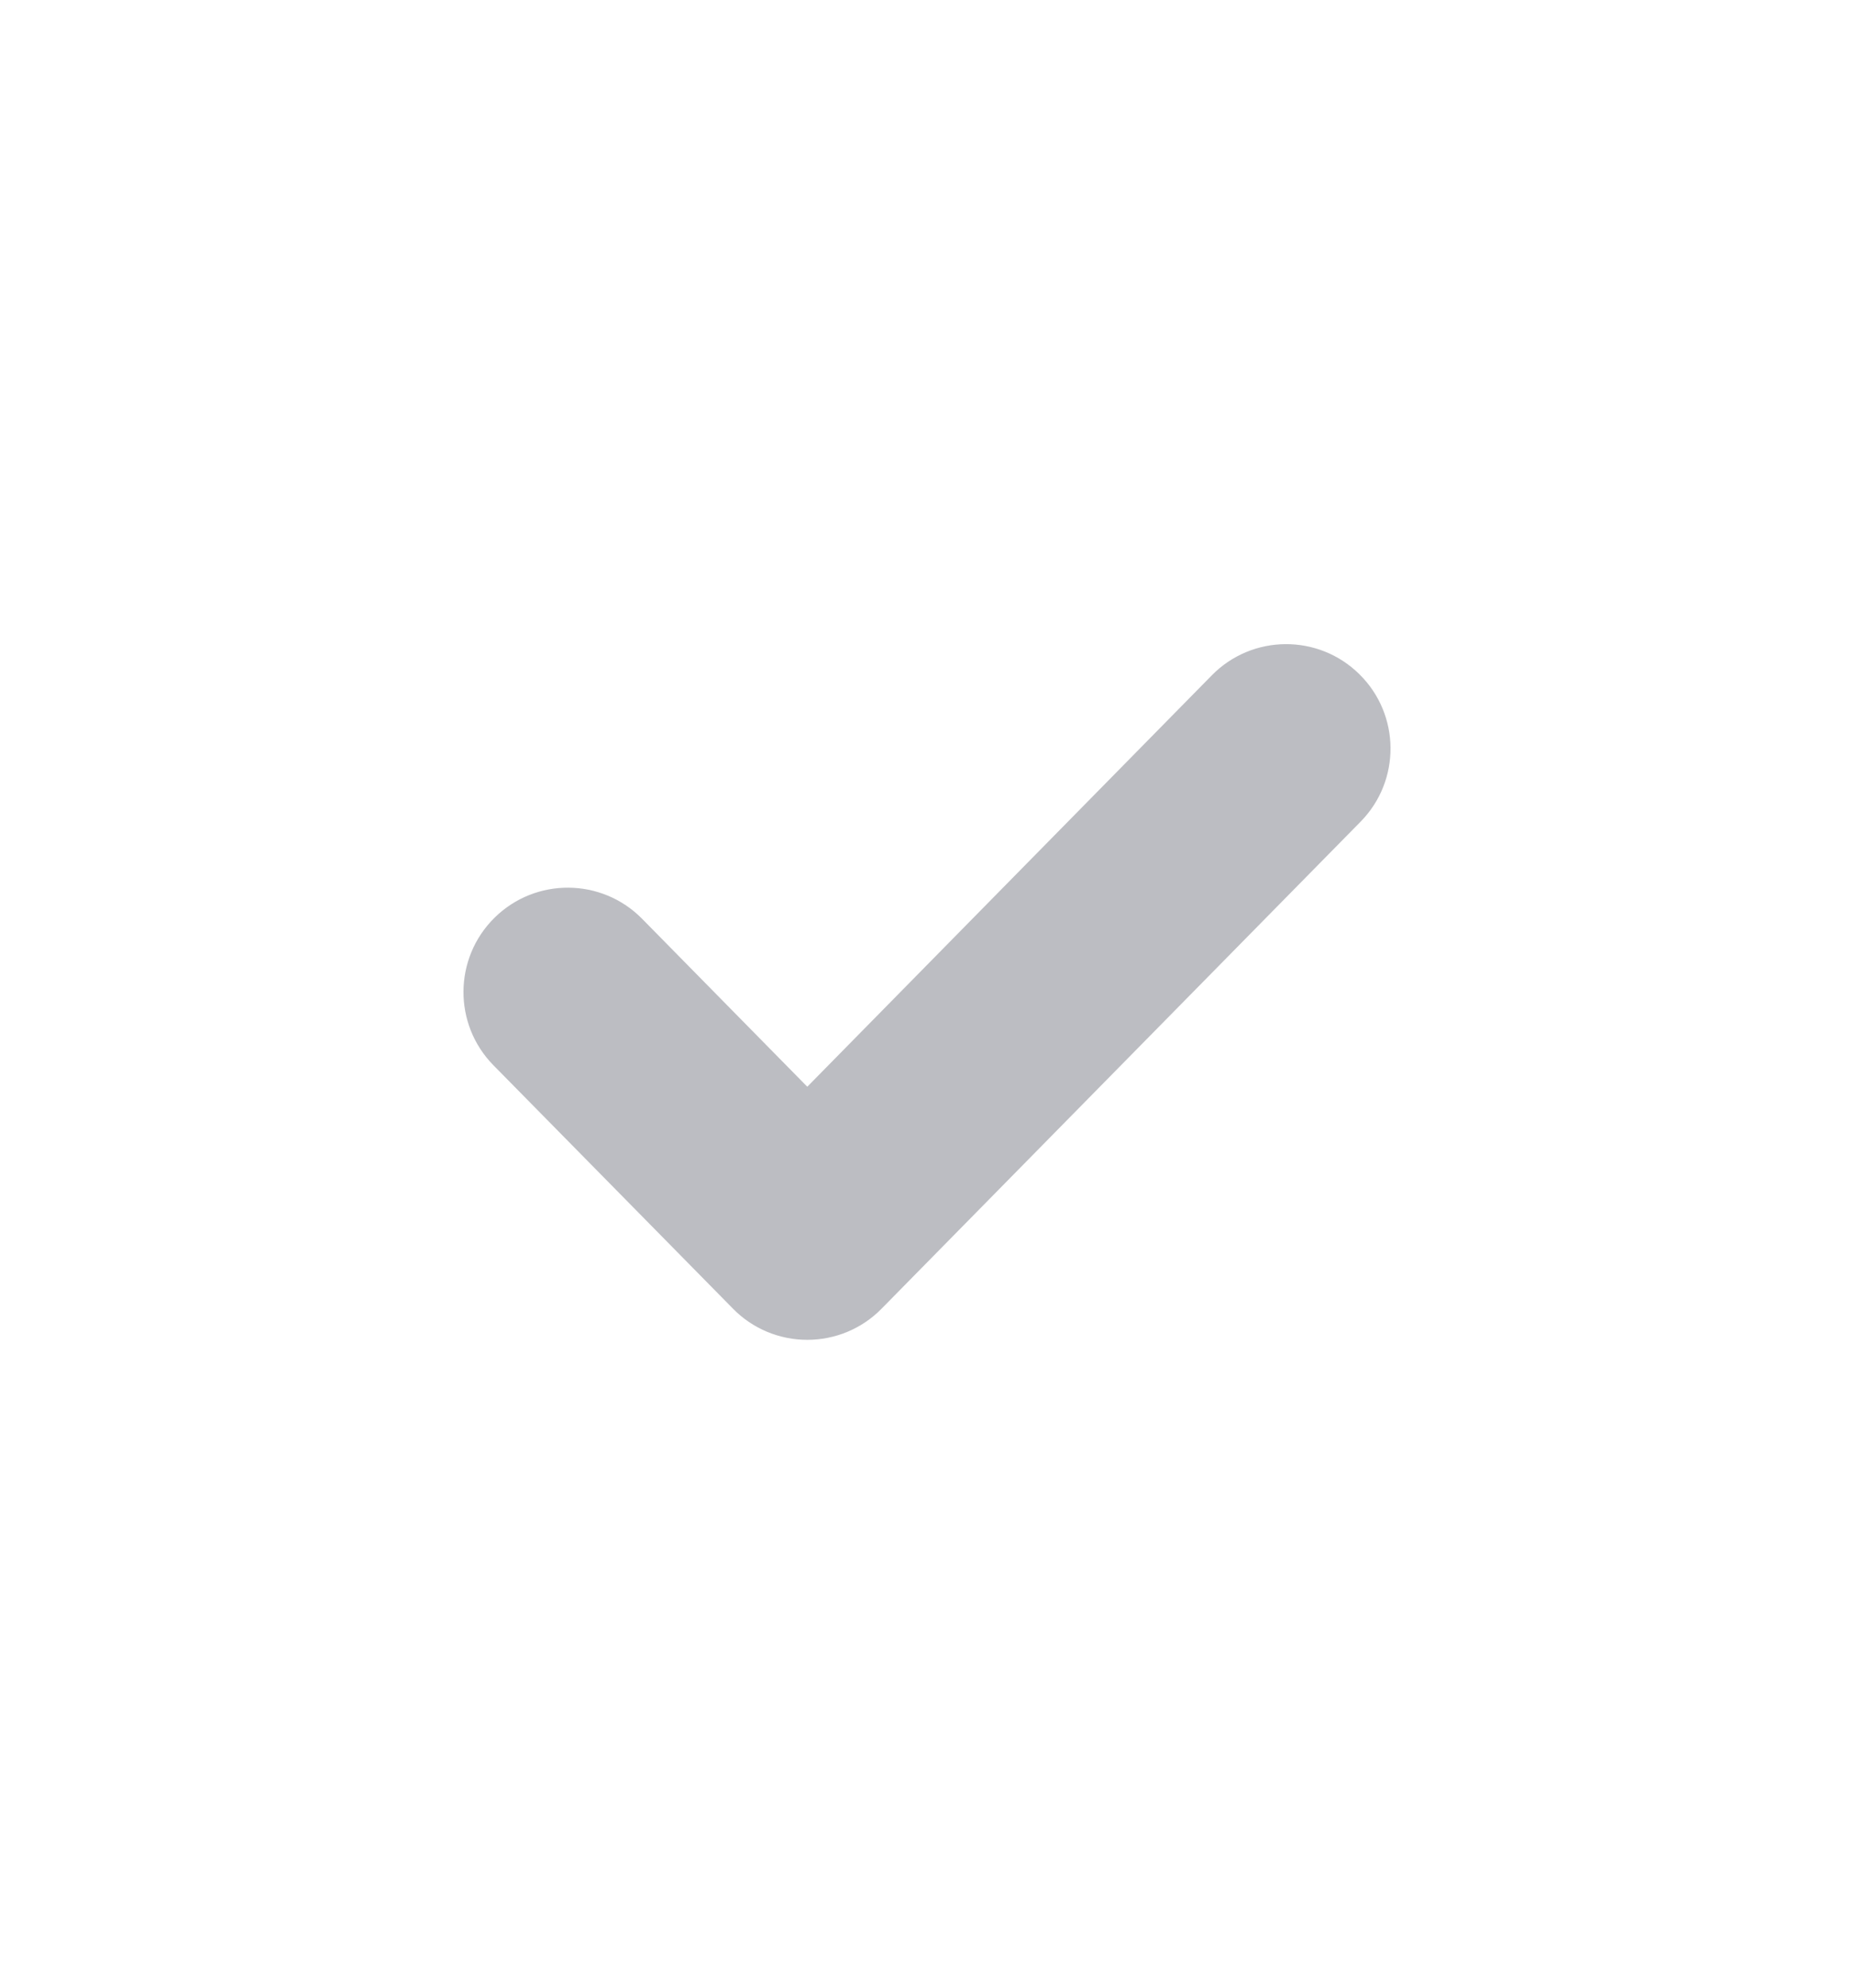 <svg xmlns="http://www.w3.org/2000/svg" width="14" height="15" viewBox="0 0 14 15" fill="none">
    <path fill-rule="evenodd" clip-rule="evenodd" d="M10.265 5.088C10.575 5.393 10.579 5.891 10.274 6.201L6.657 9.876C6.509 10.027 6.307 10.111 6.096 10.111C5.885 10.111 5.683 10.027 5.535 9.876L3.726 8.039C3.421 7.729 3.425 7.23 3.735 6.925C4.045 6.62 4.544 6.624 4.849 6.934L6.096 8.201L9.151 5.096C9.456 4.786 9.955 4.782 10.265 5.088Z" fill="#BCBDC2"/>
</svg>